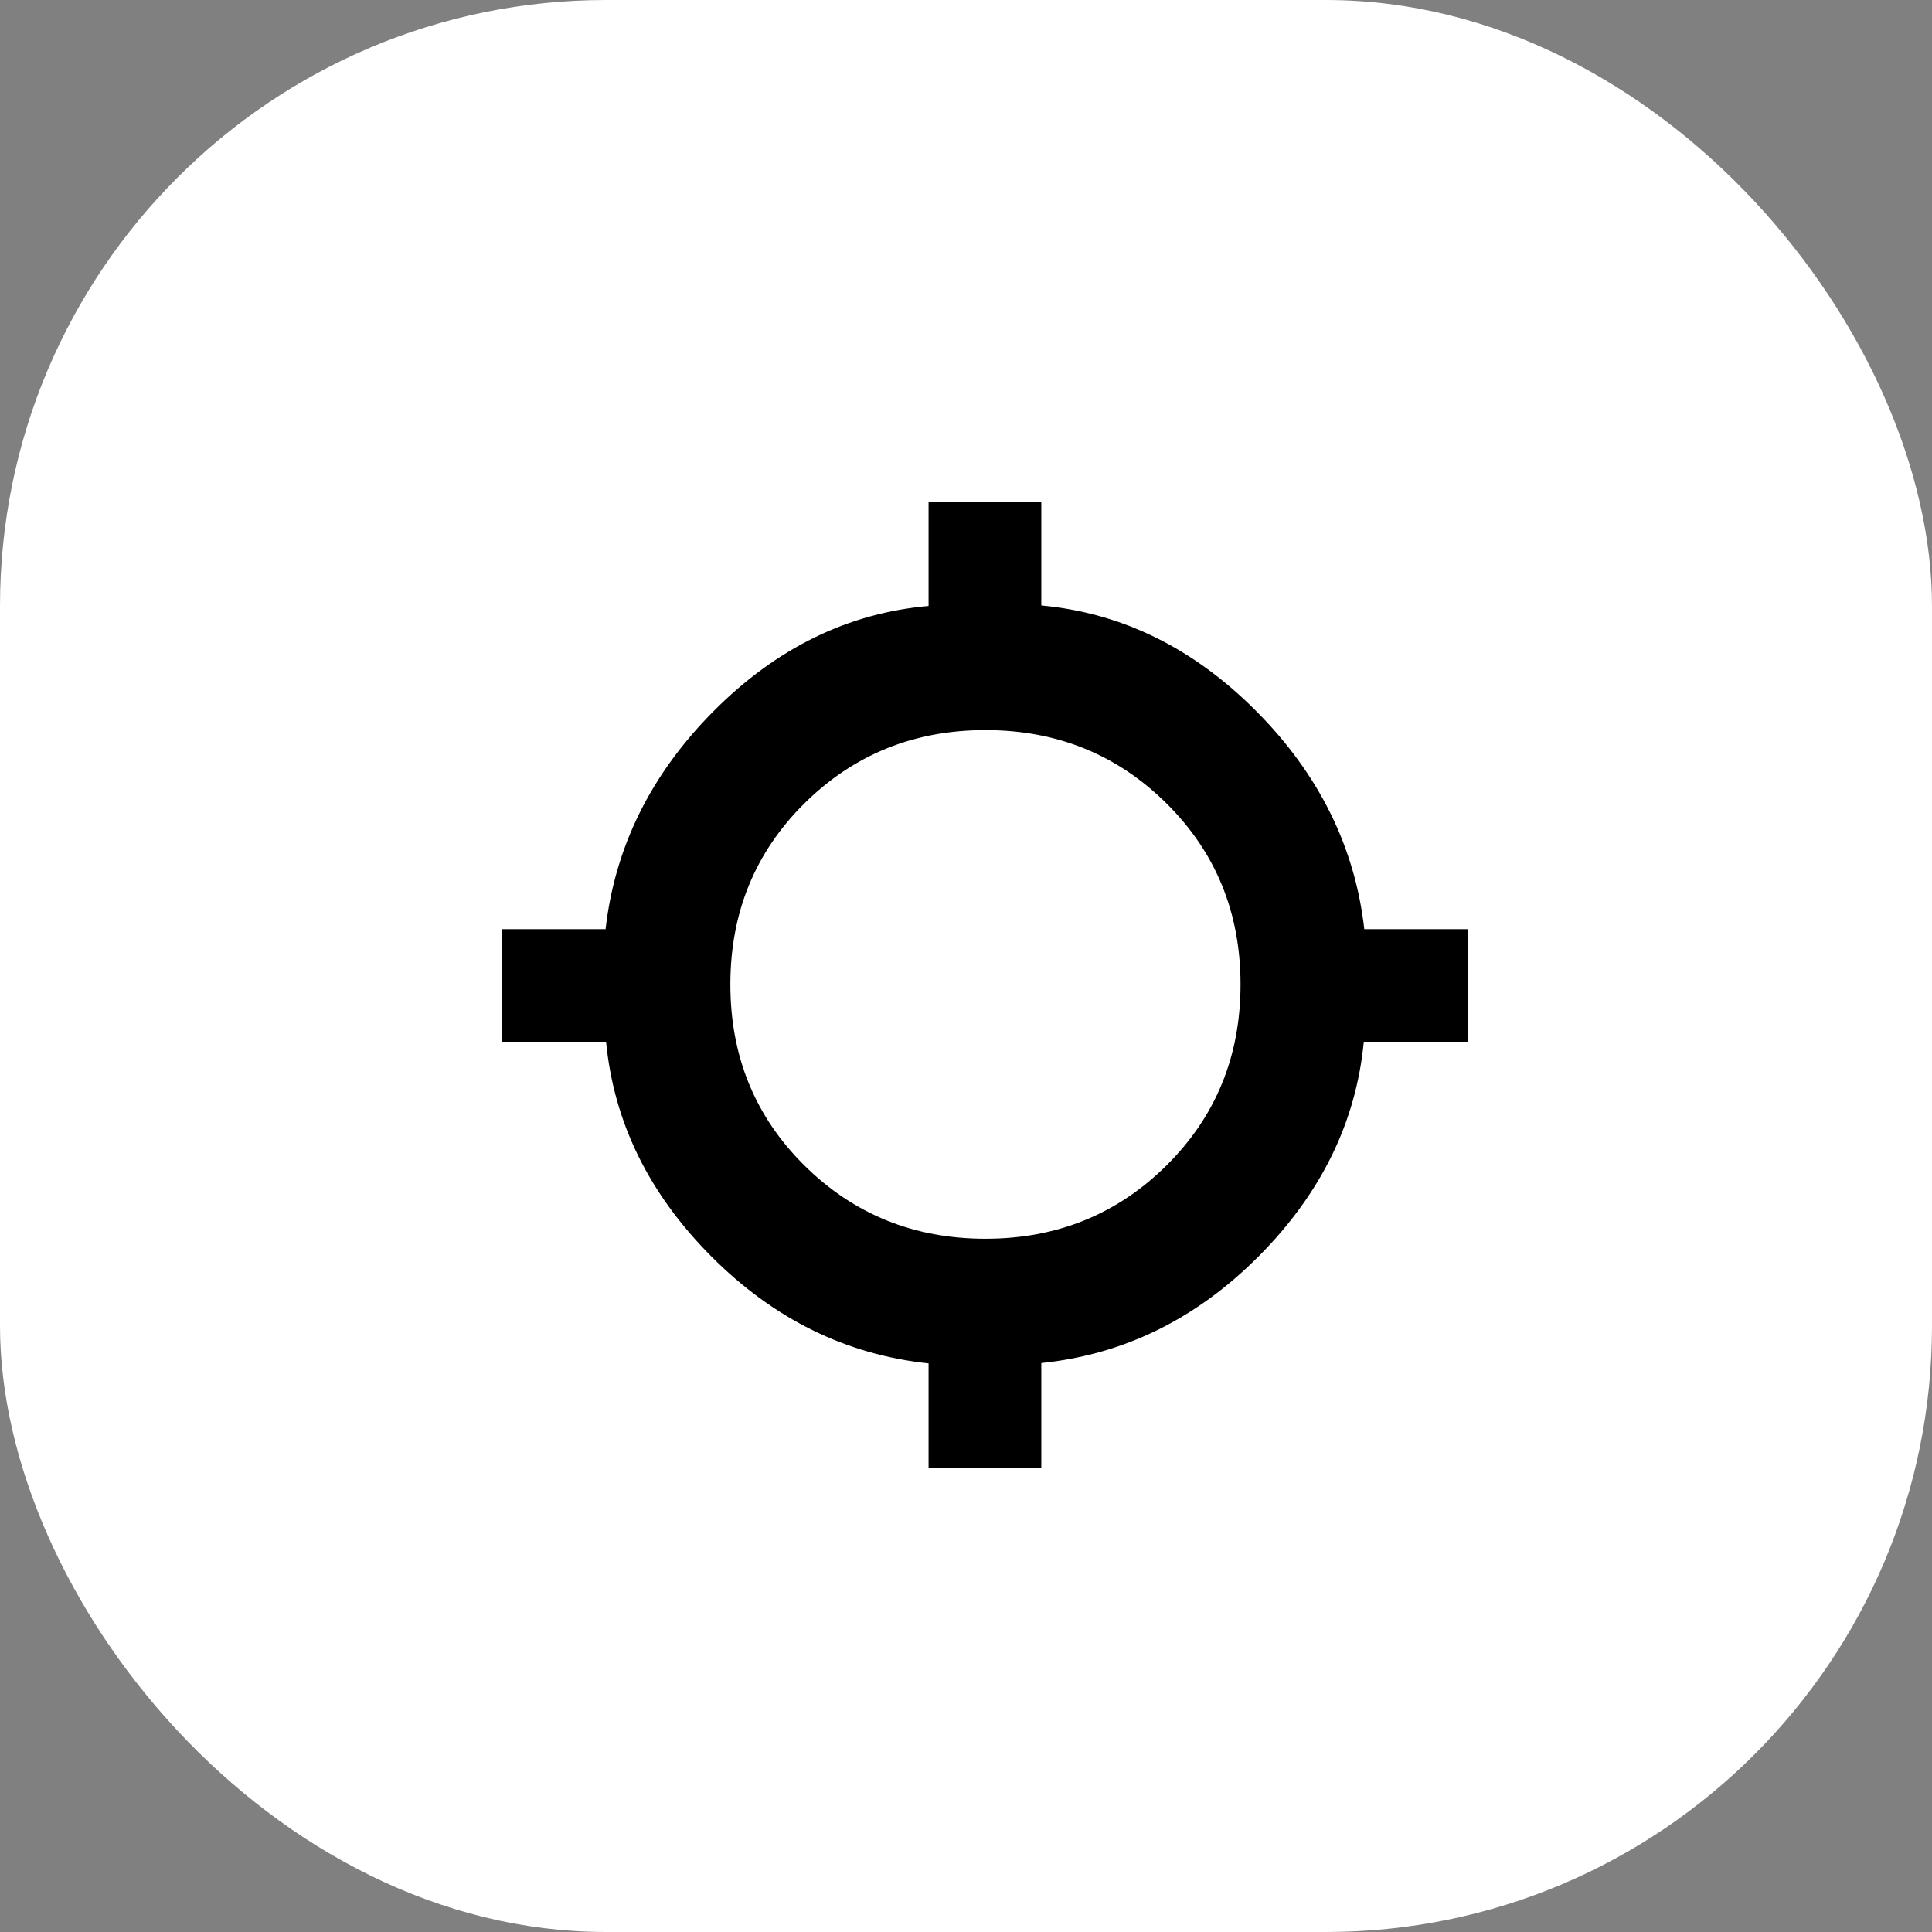 <svg width="51" height="51" viewBox="0 0 51 51" fill="none" xmlns="http://www.w3.org/2000/svg">
<rect x="0" y="0" width="51" height="51" fill="#808080" stroke="none"/>
<rect width="51" height="51" rx="16" fill="white"/>
<path d="M24.512 38.75V35.99C22.334 35.76 20.422 34.818 18.775 33.164C17.128 31.51 16.203 29.622 15.999 27.499H13.25V24.527H15.986C16.234 22.352 17.186 20.432 18.841 18.769C20.497 17.106 22.387 16.182 24.512 15.996V13.25H27.488V15.983C29.613 16.178 31.503 17.106 33.159 18.769C34.814 20.432 35.766 22.352 36.014 24.527H38.75V27.499H36.001C35.797 29.622 34.872 31.51 33.225 33.164C31.578 34.818 29.666 35.757 27.488 35.981V38.75H24.512ZM26.013 32.7C27.899 32.7 29.493 32.054 30.794 30.763C32.096 29.472 32.747 27.88 32.747 25.987C32.747 24.094 32.096 22.502 30.794 21.21C29.493 19.919 27.899 19.273 26.013 19.273C24.127 19.273 22.534 19.919 21.232 21.21C19.93 22.502 19.28 24.094 19.28 25.987C19.28 27.88 19.93 29.472 21.232 30.763C22.534 32.054 24.127 32.7 26.013 32.7Z" fill="black"/>
</svg>
